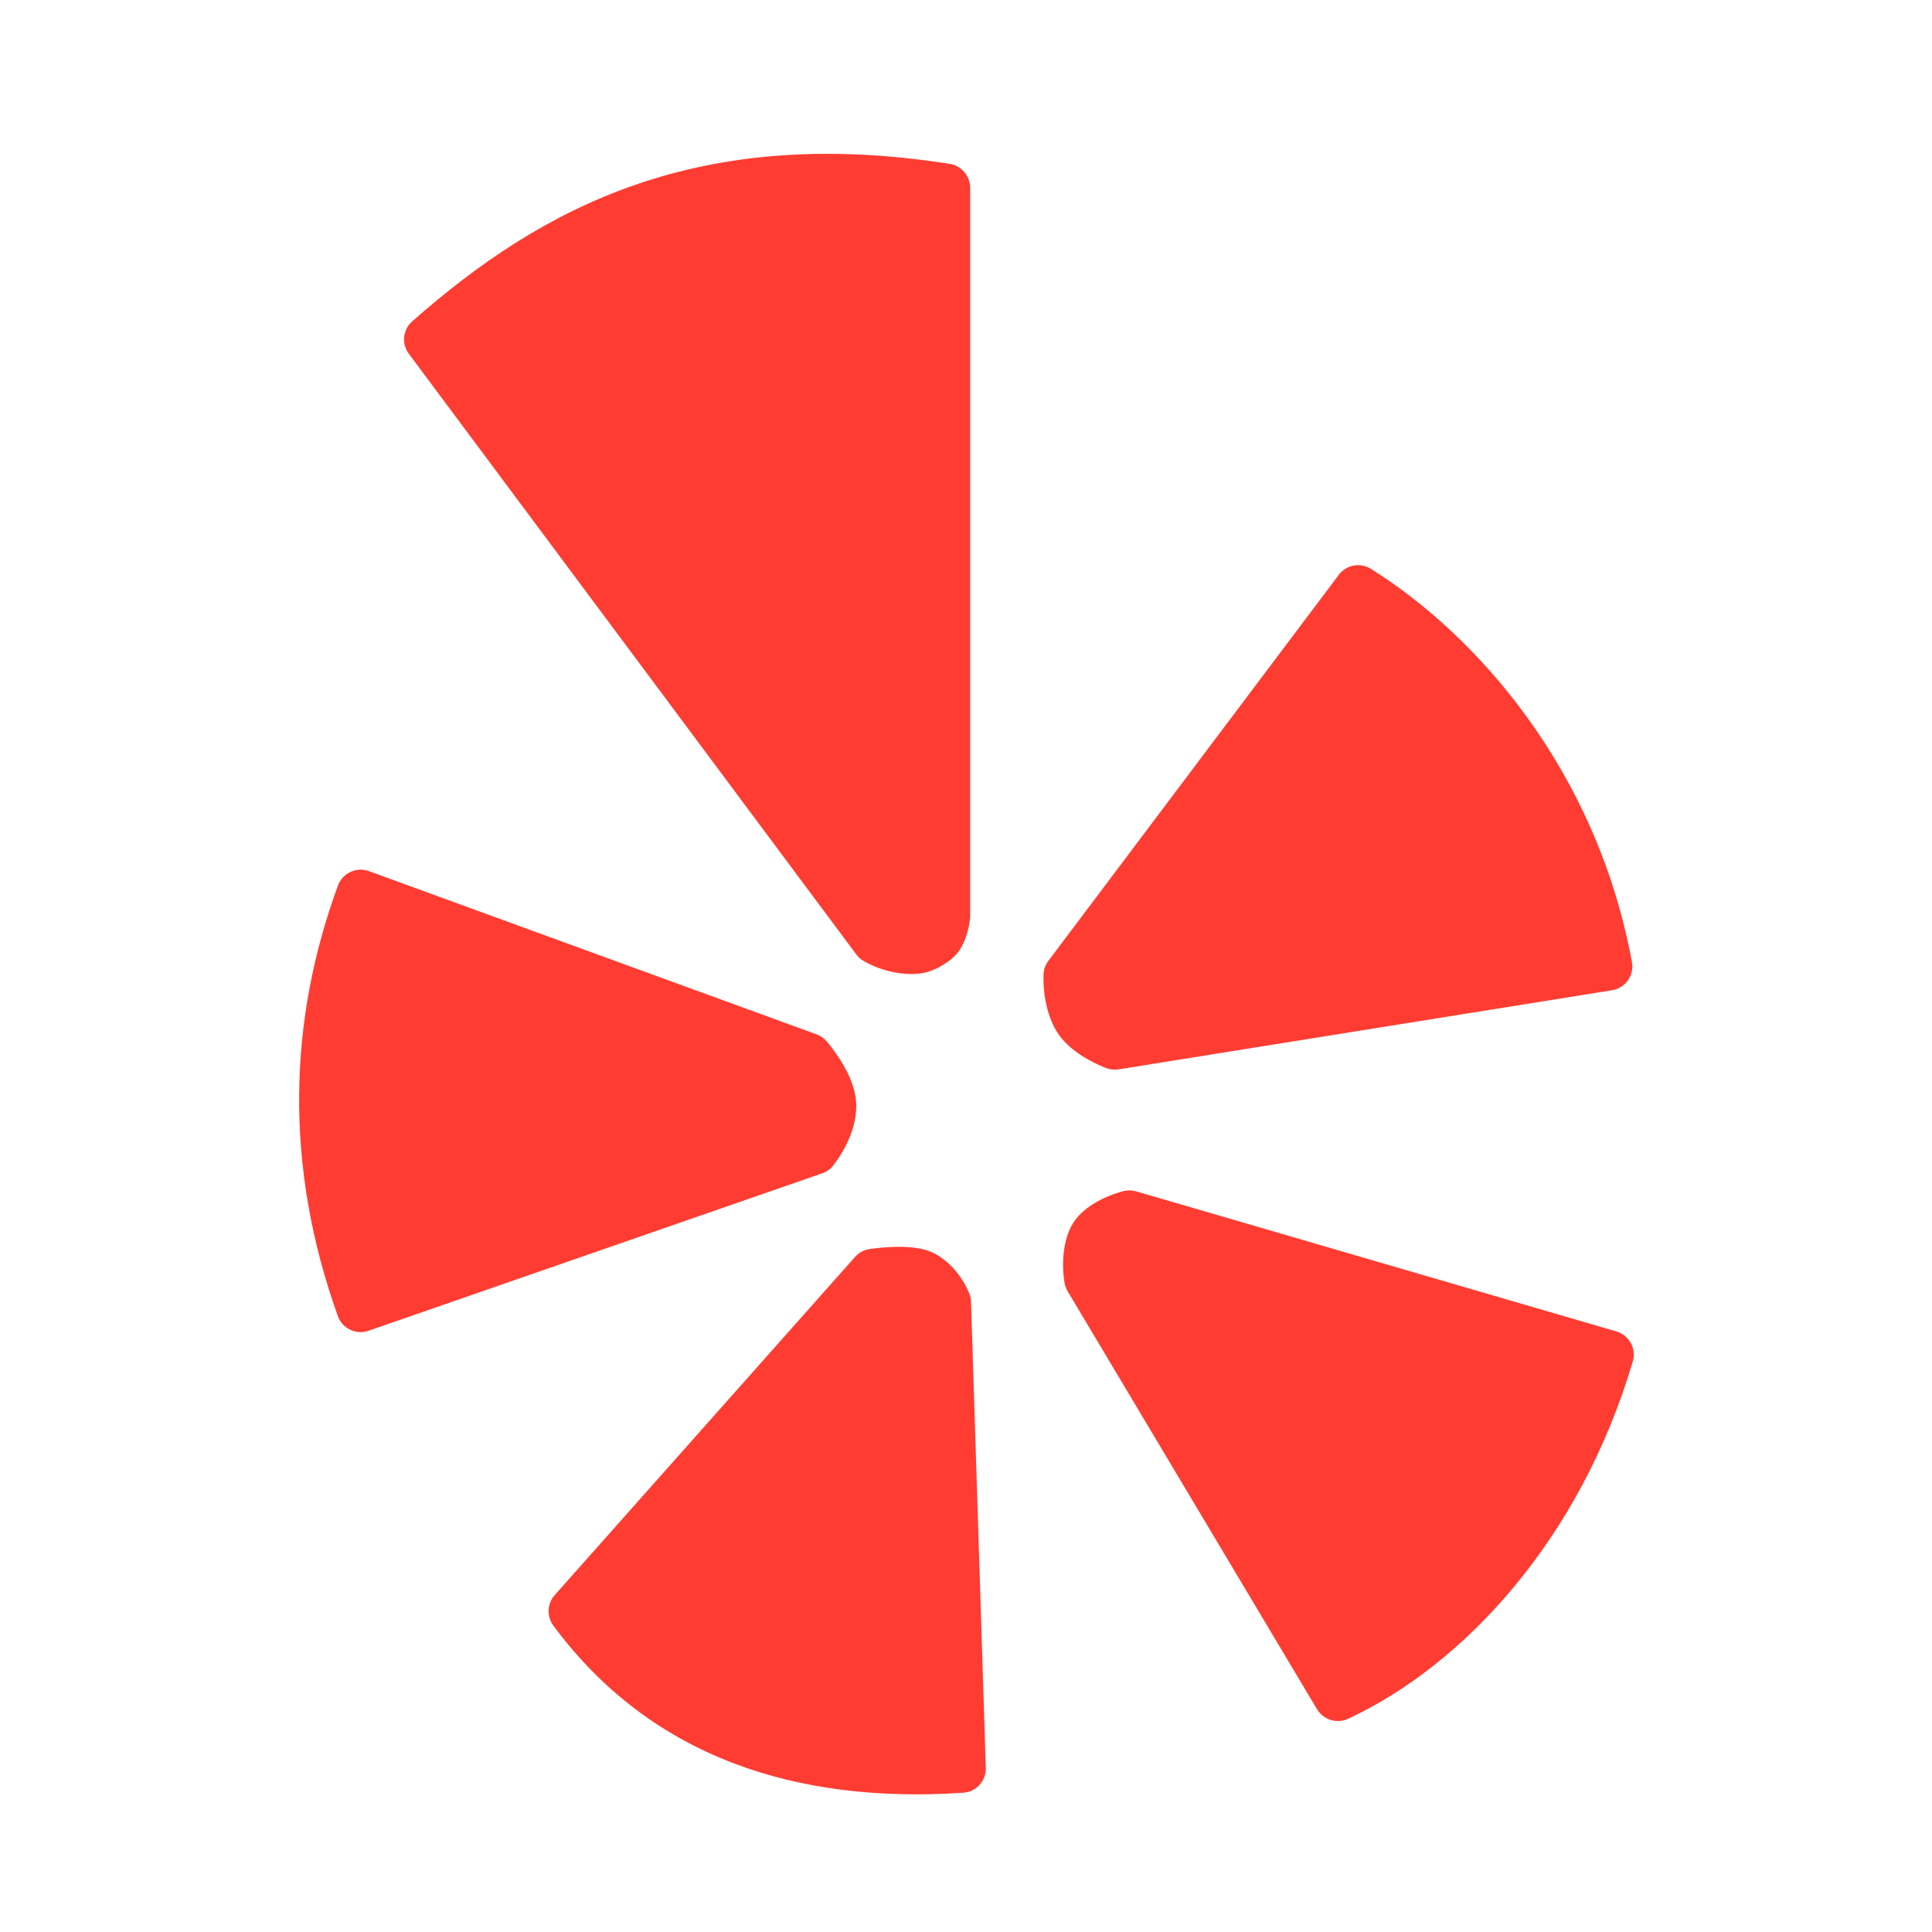 <svg height="800" viewBox="-2 0 20 20" width="800" xmlns="http://www.w3.org/2000/svg"><path fill="rgb(255, 60, 50)" d="m6.512 12.146-4.697 1.63c-.129.045-.27-.022-.317-.15-.56-1.562-.51-3.069.001-4.46.048-.129.191-.195.32-.148l4.635 1.69c.041.015.077.041.106.074.131.159.265.367.297.576.033.209-.052.481-.238.715-.028.034-.065.059-.107.073zm1.54 1.325.153 4.83c.004.134-.098.248-.232.257-1.725.117-3.235-.364-4.247-1.733-.068-.095-.061-.225.016-.312l3.11-3.502c.04-.045.095-.074.155-.082.177-.023.394-.039.57.009.184.05.374.234.465.472.006.02.009.04.01.061zm6.851.621c-.547 1.855-1.762 3.152-2.951 3.702-.115.052-.252.009-.318-.1l-2.583-4.329c-.014-.025-.025-.052-.03-.08-.04-.242-.005-.492.101-.644.107-.153.319-.263.515-.312.041-.009.084-.008.125.004l4.971 1.45c.132.039.208.177.17.309zm-5.451-3.035c-.165-.064-.356-.172-.474-.323-.115-.147-.184-.391-.175-.652.003-.049.02-.095.049-.134l3.007-3.997c.078-.104.221-.131.331-.063 1.089.679 2.337 2.078 2.704 4.073.012.066-.004.134-.042.188-.039.055-.098.091-.164.102l-5.108.819c-.043.007-.088.002-.128-.013zm-2.587-1.176-4.632-6.218c-.078-.104-.063-.25.034-.336 1.346-1.188 2.963-2.041 5.568-1.63.12.021.208.125.208.247v7.547c-.009.136-.063.295-.137.381-.075.087-.208.163-.312.192-.199.053-.492-.009-.68-.133-.019-.014-.035-.031-.049-.05z"/></svg>